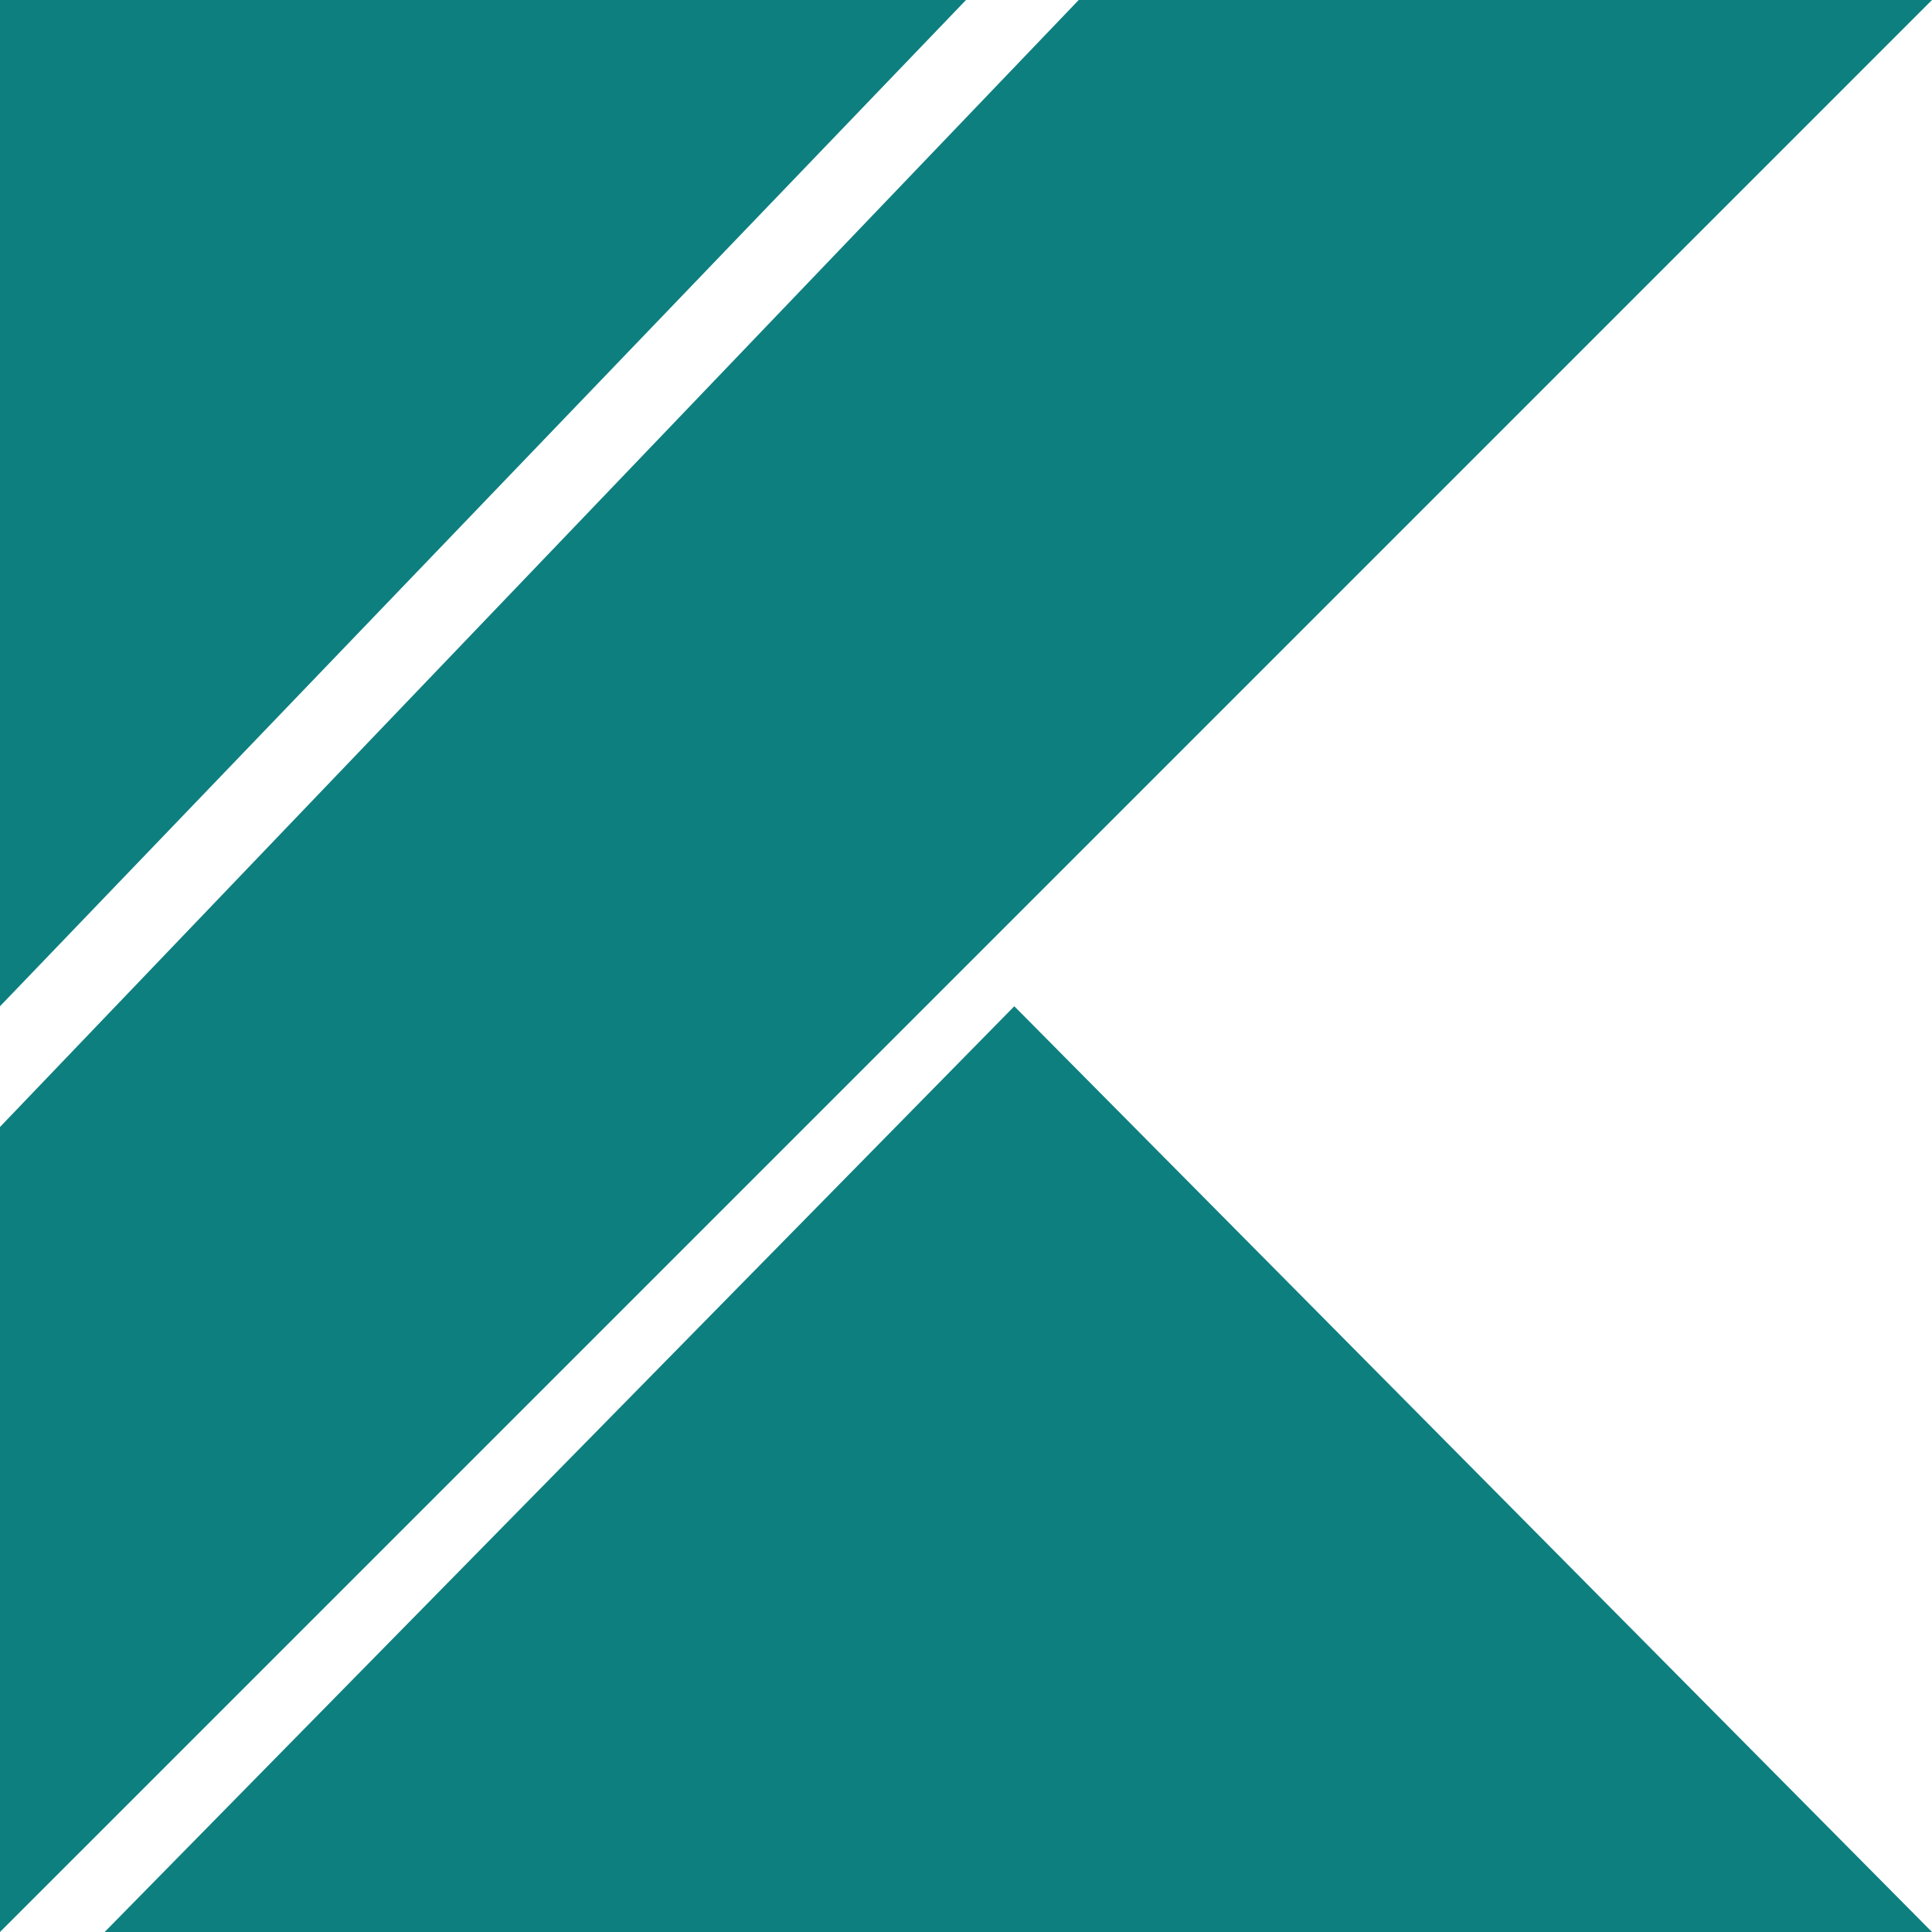 <svg xmlns="http://www.w3.org/2000/svg" width="114.461" height="114.461" viewBox="0 0 114.461 114.461">
  <path id="Icon_simple-kotlin" data-name="Icon simple-kotlin" d="M6.2,114.461,60.092,59.615l54.369,54.846ZM0,0H57.231L0,59.615ZM63.908,0,0,66.769v47.692L57.231,57.231,114.461,0Z" fill="#0e7f7f"/>
</svg>
